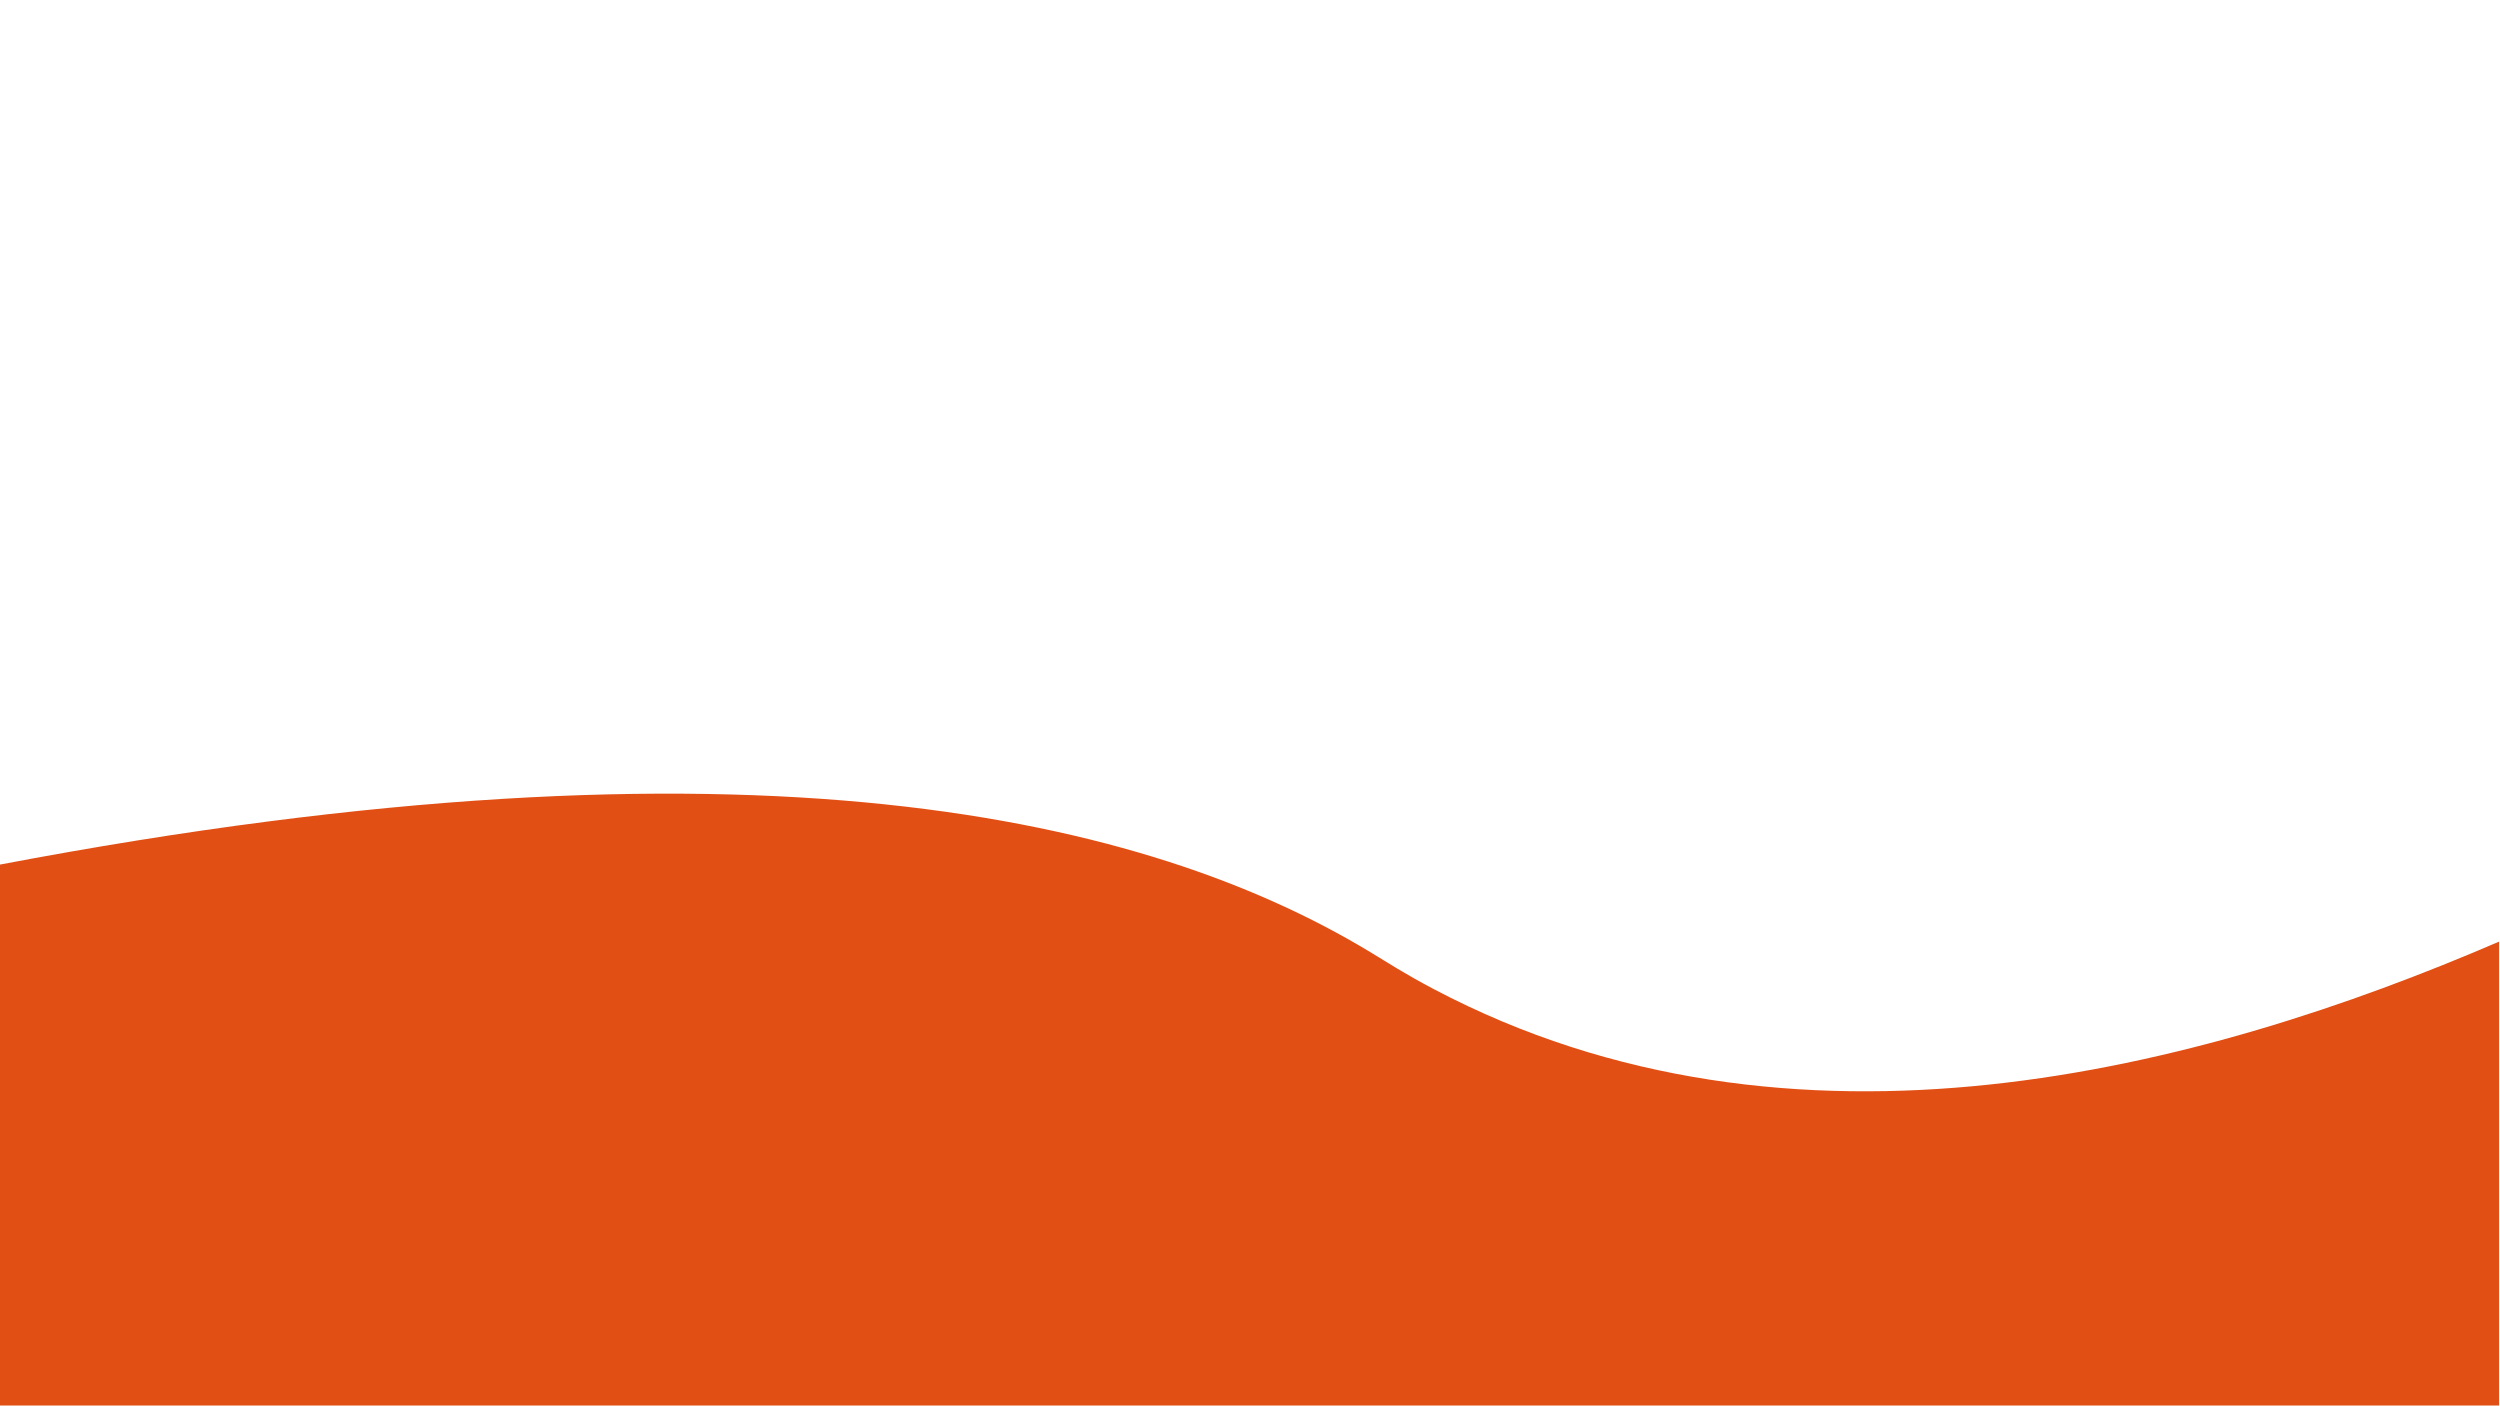 <?xml version="1.0" encoding="utf-8"?>
<!-- Generator: Adobe Illustrator 24.0.1, SVG Export Plug-In . SVG Version: 6.00 Build 0)  -->
<svg version="1.1" id="Calque_1" xmlns="http://www.w3.org/2000/svg" xmlns:xlink="http://www.w3.org/1999/xlink" x="0px" y="0px"
	 viewBox="0 0 1366 768" style="enable-background:new 0 0 1366 768;" xml:space="preserve">
<style type="text/css">
	.st0{fill:#E24F14;}
</style>
<path class="st0" d="M-0.5,472.5c413.9-78.7,628.1-24.9,748,47c10.8,6.5,19.5,12.3,36,21c196.3,103.5,419.3,44.1,582-26
	c0,84.7,0,169.3,0,254c-455.3,0-910.7,0-1366,0C-0.5,669.8-0.5,571.2-0.5,472.5z"/>
</svg>
